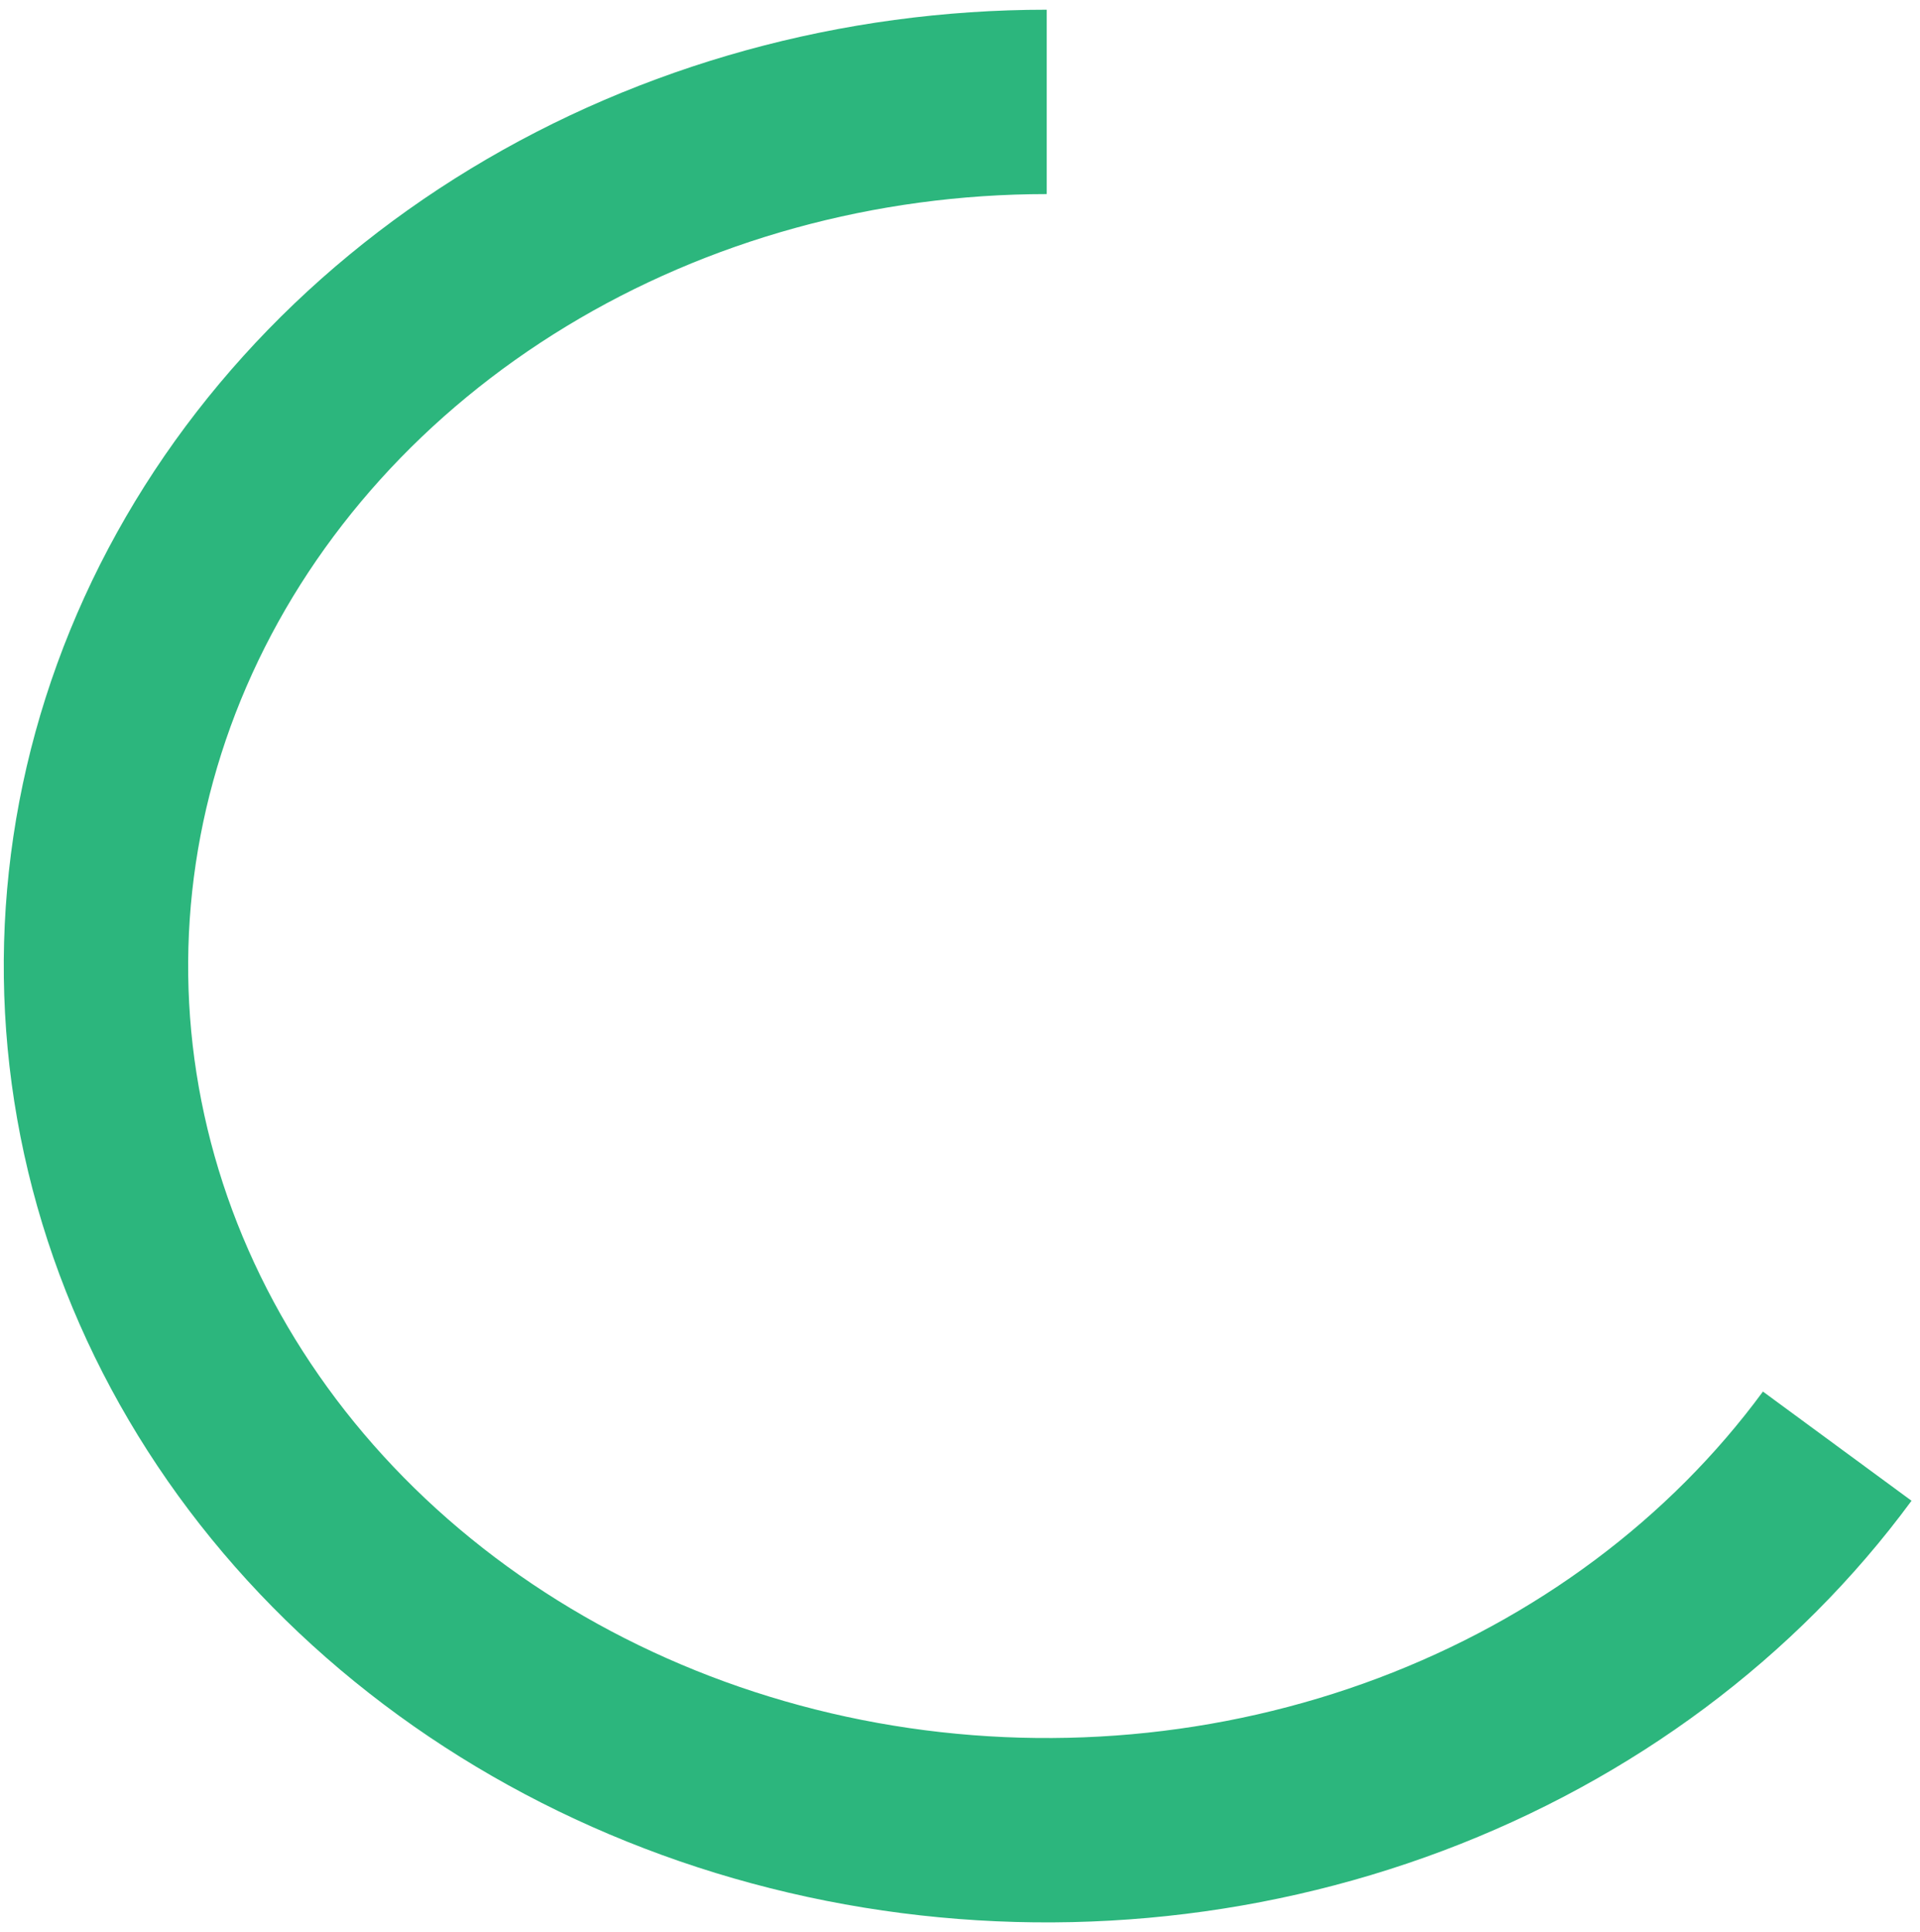 <svg width="155" height="156" viewBox="0 0 155 156" fill="none" xmlns="http://www.w3.org/2000/svg">
<path d="M148.318 116.765C139.884 128.239 127.897 137.182 113.872 142.463C99.847 147.744 84.415 149.126 69.526 146.434C54.638 143.741 40.962 137.096 30.227 127.338C19.493 117.58 12.183 105.148 9.222 91.613C6.26 78.078 7.78 64.049 13.589 51.299C19.399 38.55 29.236 27.653 41.858 19.986C54.48 12.319 69.32 8.227 84.5 8.227" stroke="#2CB67D" stroke-width="14.886"/>
</svg>
